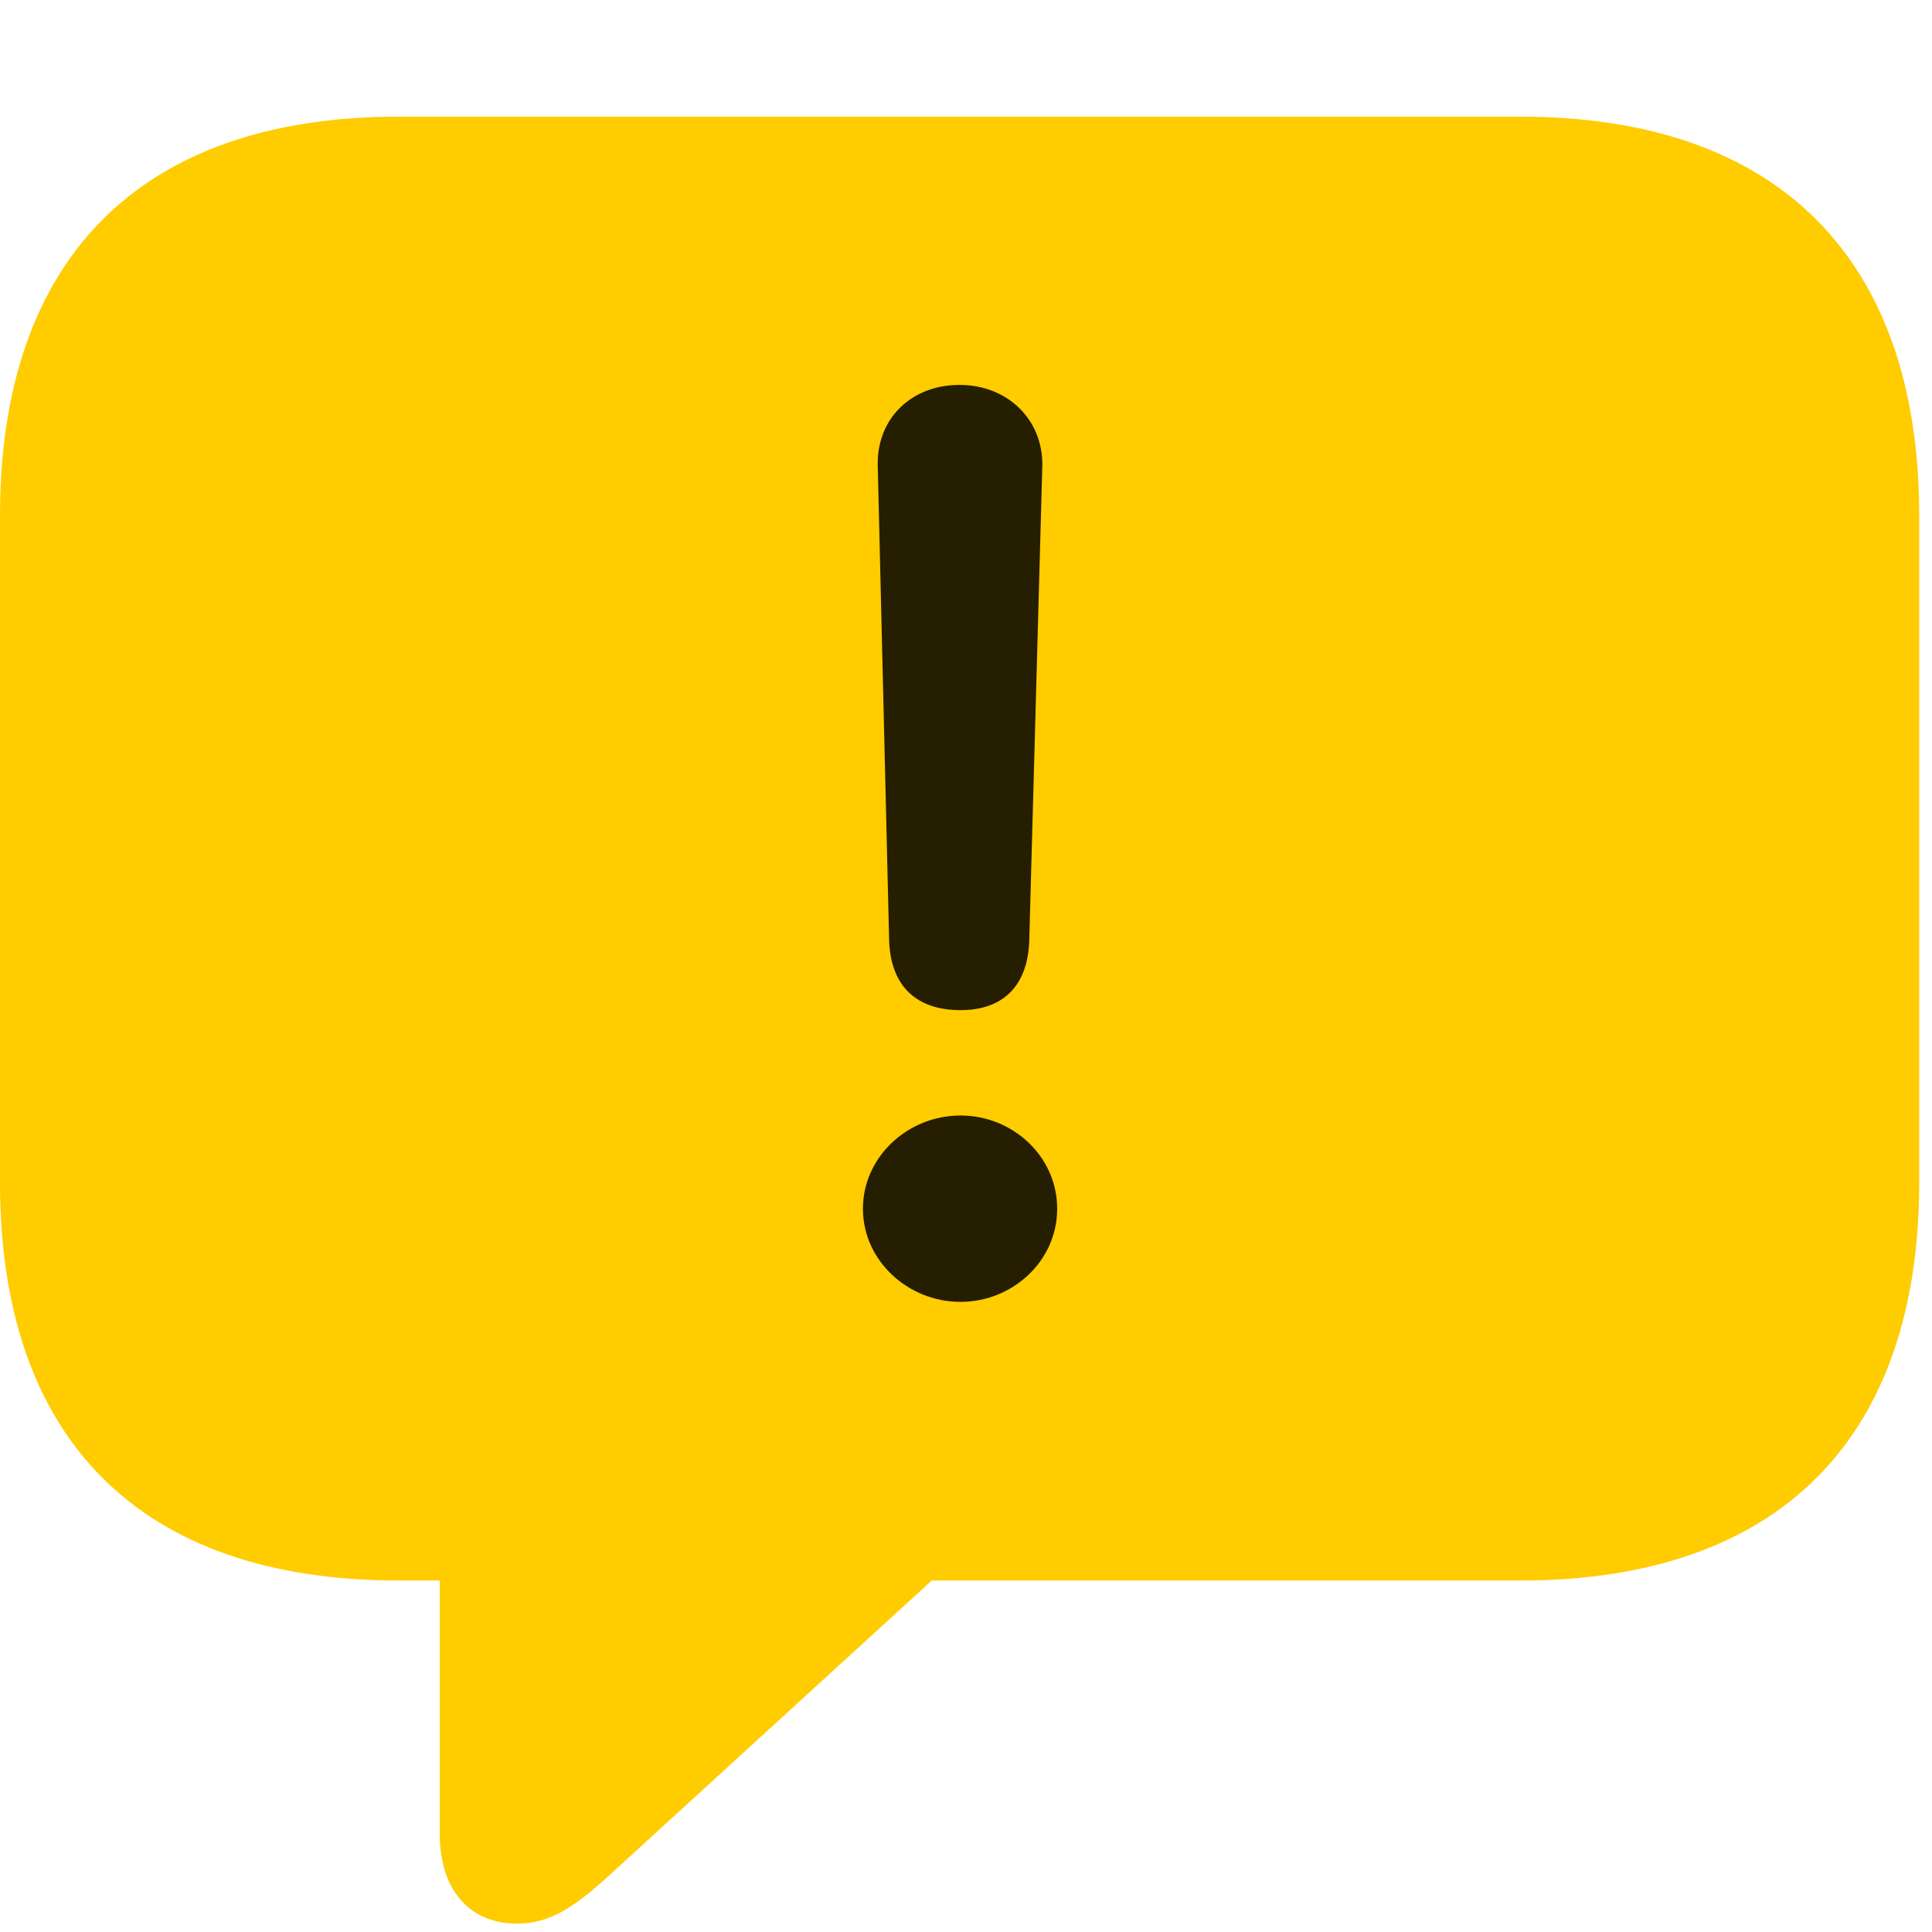 <svg width="26" height="26" viewBox="0 0 26 26" fill="none" xmlns="http://www.w3.org/2000/svg">
<path d="M6.961 25.887C7.418 25.887 7.758 25.652 8.309 25.137L12.539 21.27H20.461C23.953 21.27 25.828 19.348 25.828 15.914V6.938C25.828 3.504 23.953 1.57 20.461 1.57H5.367C1.875 1.57 0 3.492 0 6.938V15.914C0 19.359 1.875 21.27 5.367 21.27H5.918V24.68C5.918 25.406 6.293 25.887 6.961 25.887Z" fill="#FFCC00"/>
<path d="M12.926 13.594C12.316 13.594 11.977 13.254 11.965 12.633L11.812 6.258C11.801 5.637 12.258 5.18 12.914 5.18C13.559 5.18 14.039 5.648 14.027 6.27L13.852 12.633C13.84 13.266 13.5 13.594 12.926 13.594ZM12.926 17.52C12.223 17.52 11.613 16.969 11.613 16.266C11.613 15.574 12.211 15.012 12.926 15.012C13.629 15.012 14.227 15.562 14.227 16.266C14.227 16.98 13.617 17.52 12.926 17.52Z" fill="black" fill-opacity="0.85"/>
</svg>
